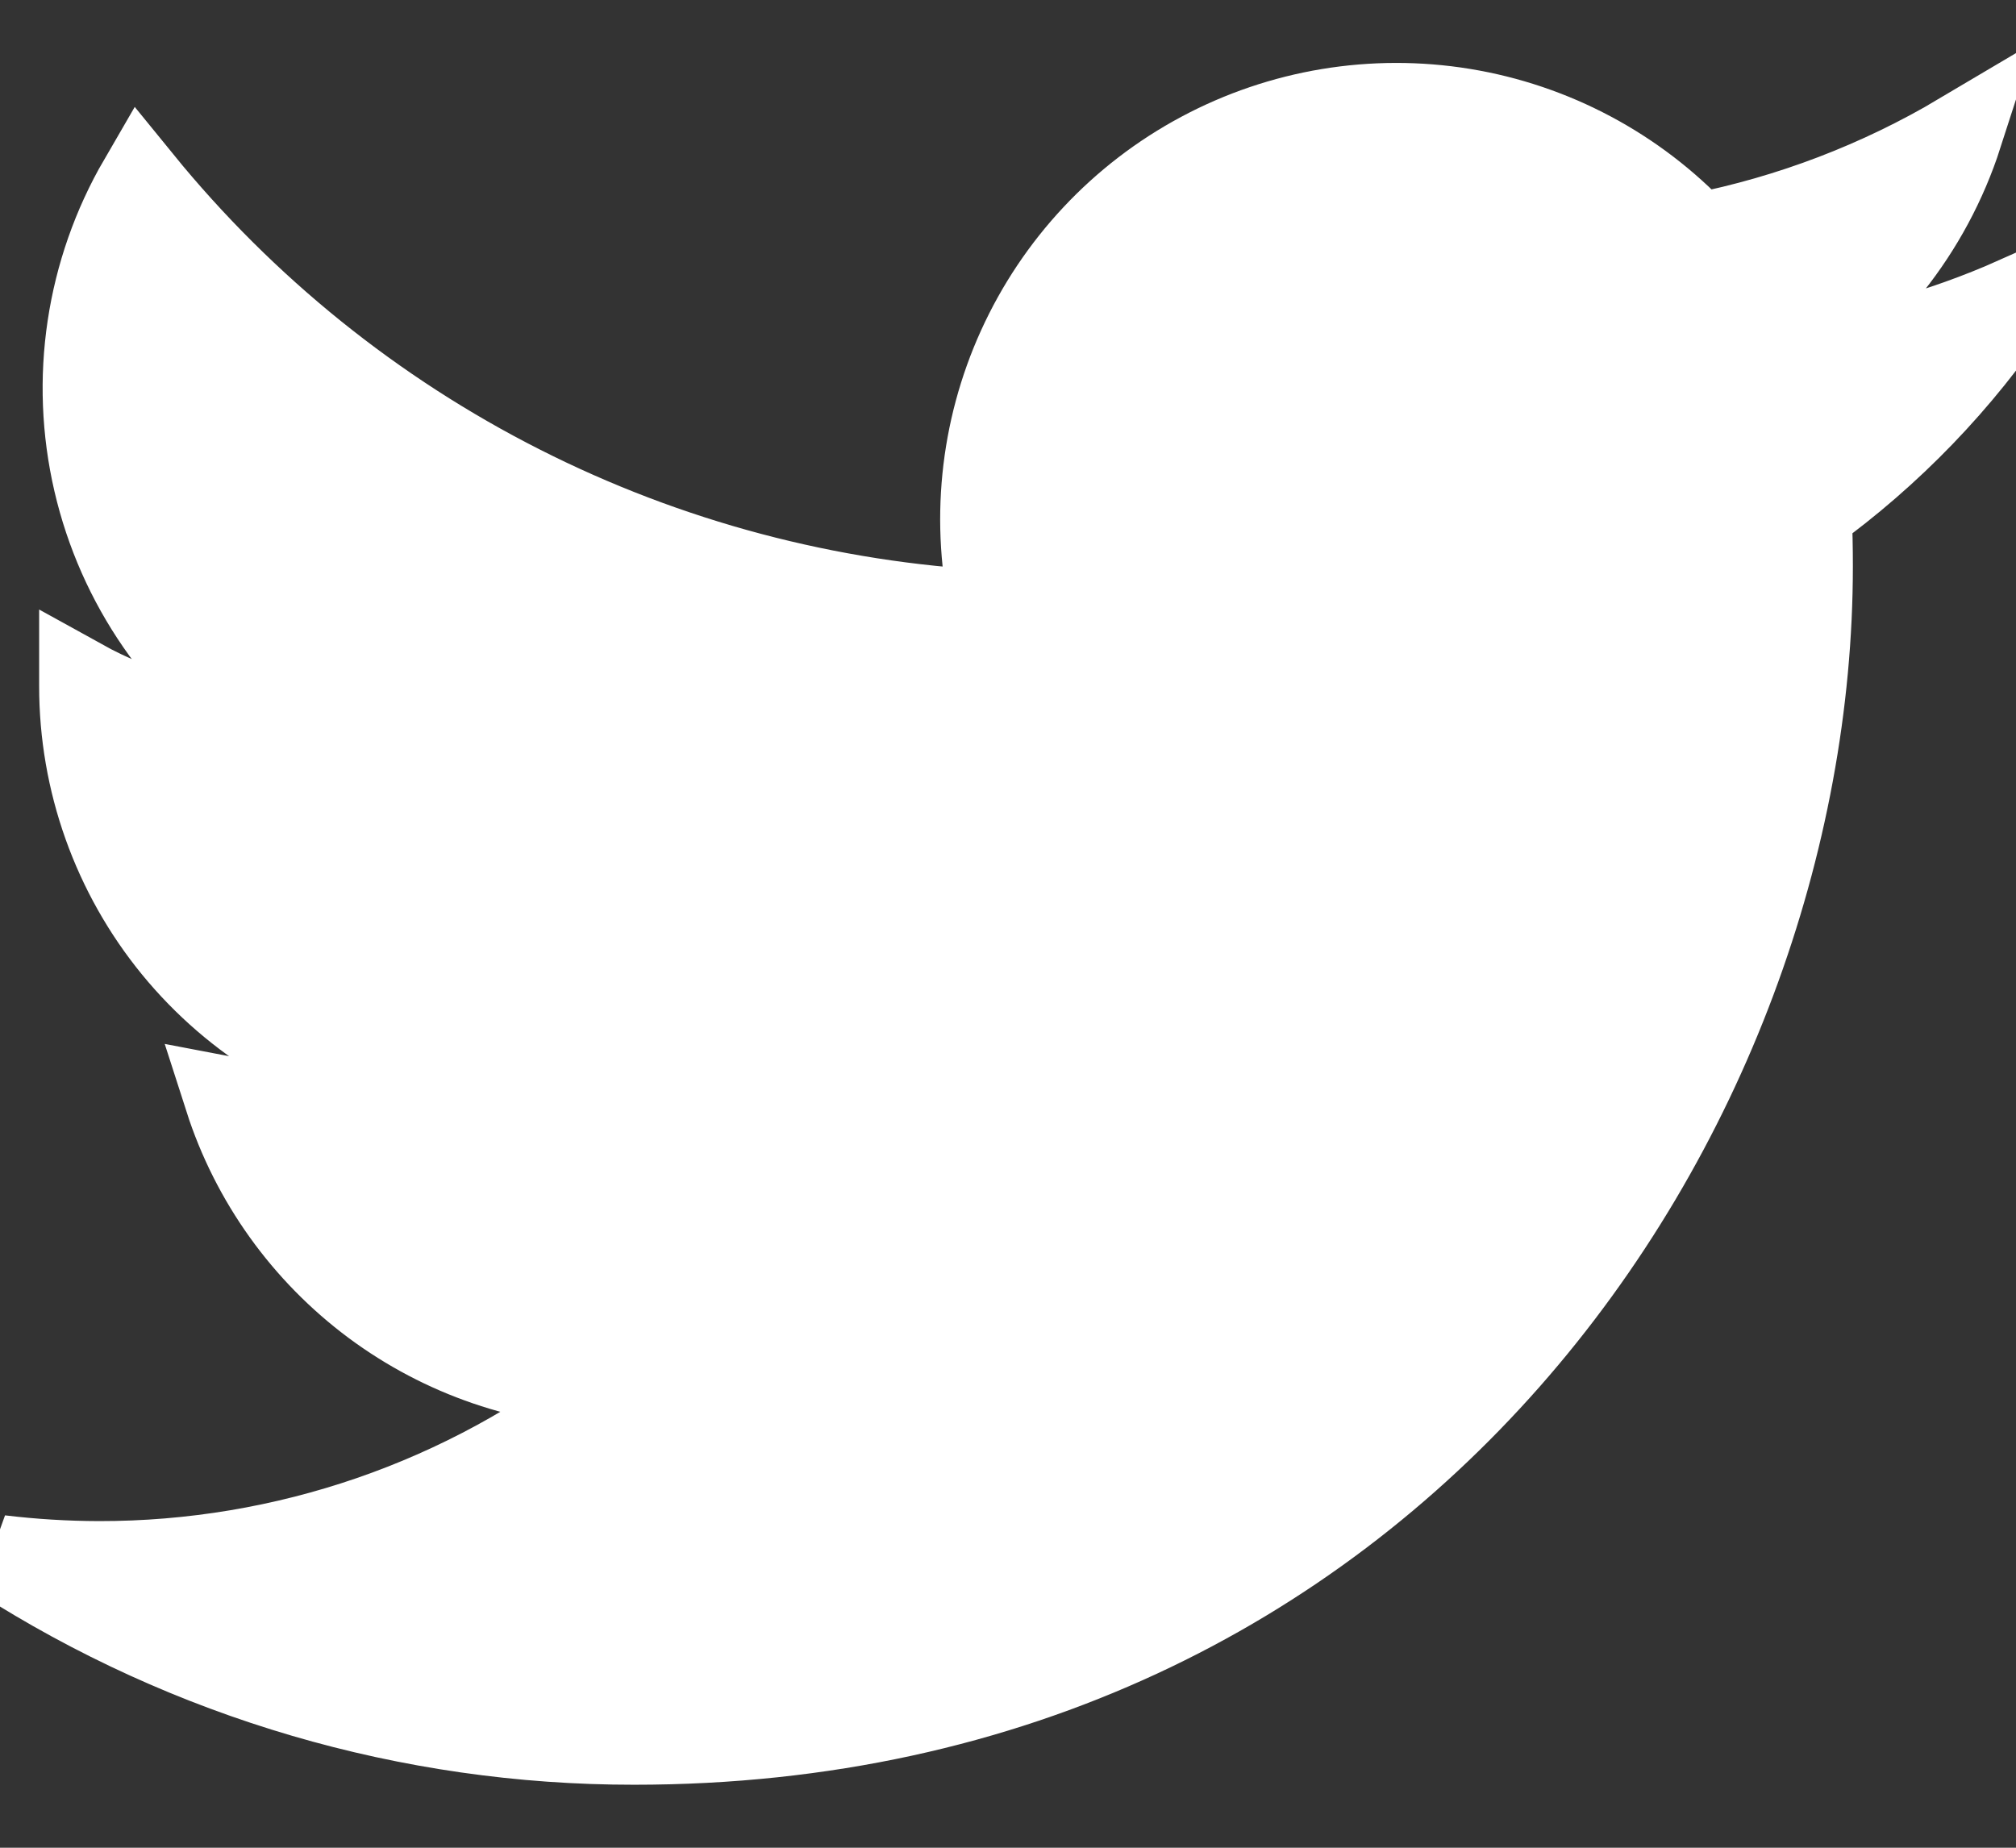 <svg width="24" height="22" viewBox="0 0 24 22" fill="none" xmlns="http://www.w3.org/2000/svg">
<rect x="0" y="0" width="24" height="22" fill="#333333" stroke="none"/>
<path d="M7.55 20.75C16.605 20.75 21.558 13.247 21.558 6.742C21.558 6.531 21.554 6.316 21.544 6.105C22.508 5.408 23.34 4.545 24 3.556C23.102 3.955 22.15 4.216 21.174 4.329C22.201 3.713 22.971 2.746 23.339 1.606C22.373 2.179 21.316 2.583 20.213 2.801C19.471 2.012 18.489 1.489 17.42 1.314C16.35 1.139 15.253 1.321 14.298 1.832C13.342 2.343 12.582 3.155 12.134 4.142C11.686 5.128 11.575 6.235 11.819 7.291C9.863 7.192 7.948 6.684 6.2 5.798C4.452 4.913 2.91 3.67 1.673 2.15C1.044 3.233 0.852 4.516 1.135 5.736C1.418 6.957 2.155 8.024 3.196 8.72C2.415 8.695 1.65 8.485 0.966 8.106V8.167C0.965 9.304 1.358 10.407 2.078 11.287C2.799 12.167 3.801 12.771 4.916 12.995C4.192 13.193 3.432 13.222 2.695 13.08C3.009 14.058 3.622 14.913 4.446 15.527C5.27 16.14 6.265 16.481 7.292 16.502C5.548 17.871 3.394 18.614 1.177 18.611C0.783 18.61 0.39 18.586 0 18.539C2.253 19.984 4.874 20.752 7.55 20.75Z" fill="white" stroke="white"/>
</svg>
